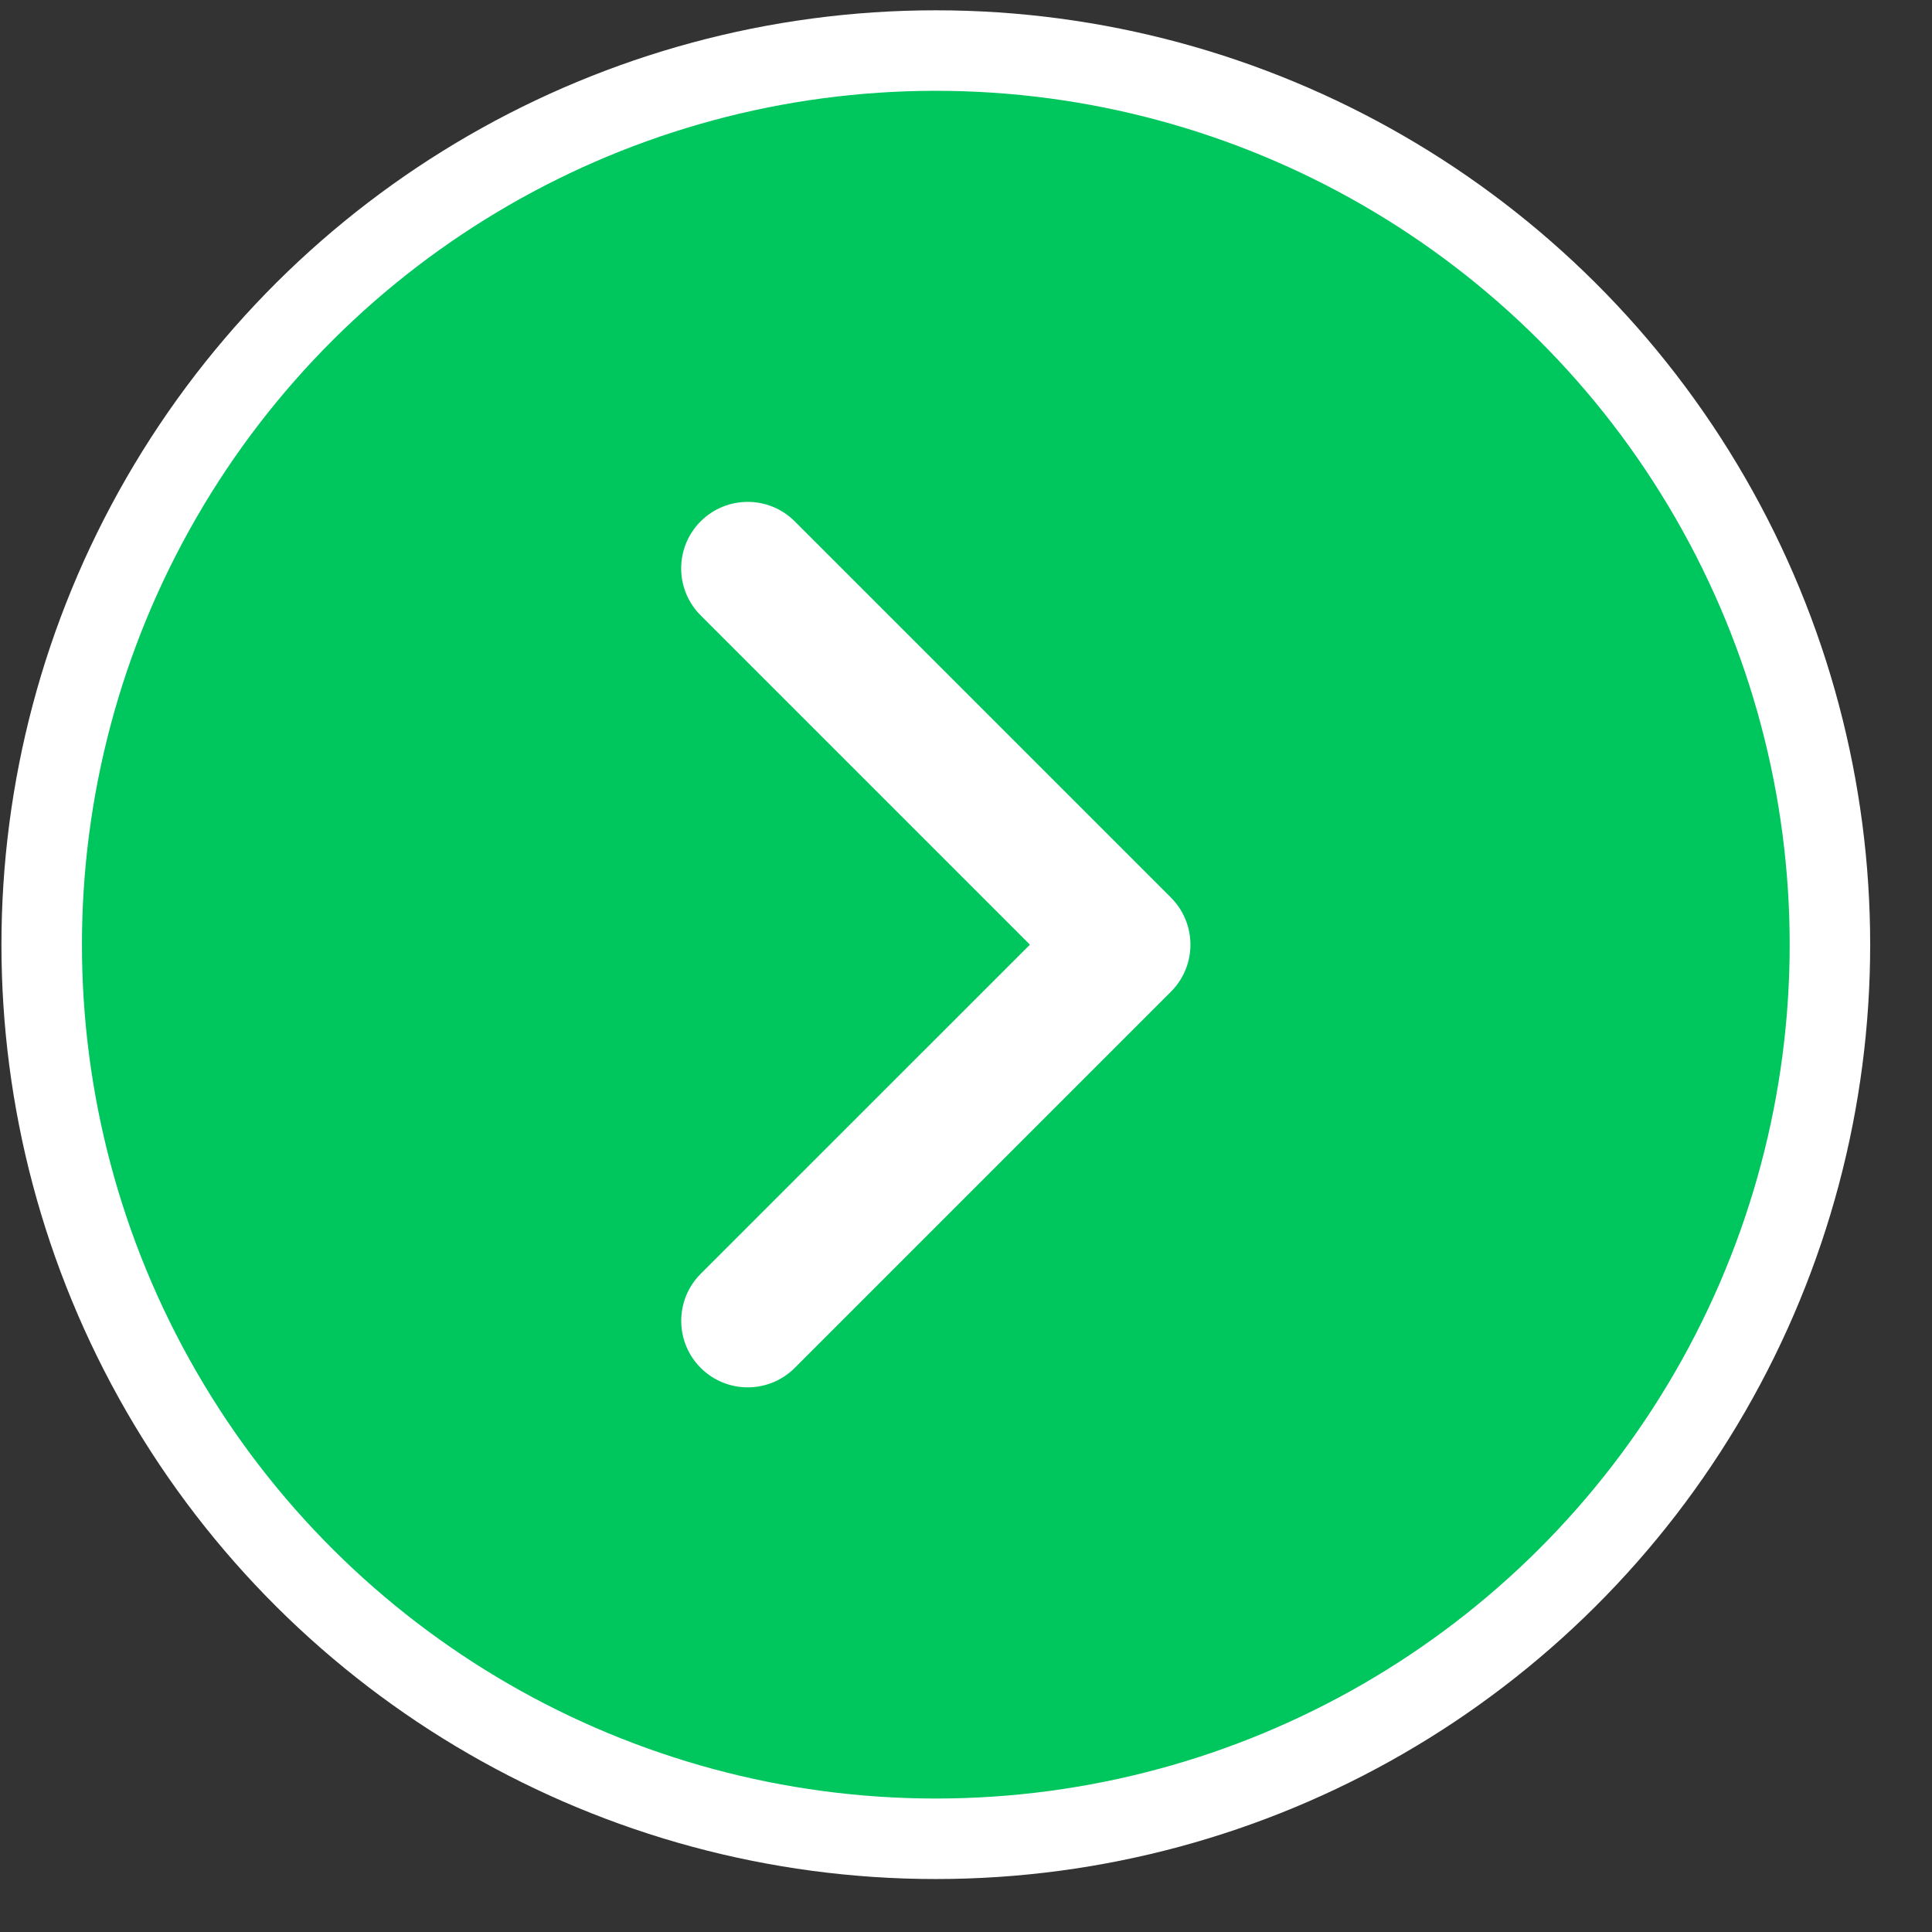 <svg width="24" height="24" viewBox="0 0 24 24" fill="none" xmlns="http://www.w3.org/2000/svg">
<rect x="0" y="0" width="24" height="24" fill="#333333" stroke="none"/>
<circle cx="11.625" cy="11.735" r="11.107" transform="rotate(-90 11.625 11.735)" fill="#00C65E" stroke="white"/>
<path fill-rule="evenodd" clip-rule="evenodd" d="M14.546 12.319L9.873 16.992C9.55 17.315 9.027 17.315 8.704 16.992C8.382 16.67 8.382 16.147 8.704 15.824L12.794 11.735L8.704 7.645C8.381 7.322 8.381 6.799 8.704 6.476C9.027 6.154 9.55 6.154 9.872 6.476L14.527 11.131C14.534 11.137 14.54 11.144 14.546 11.15C14.828 11.433 14.864 11.869 14.652 12.189C14.622 12.235 14.587 12.278 14.546 12.319Z" fill="white"/>
</svg>
